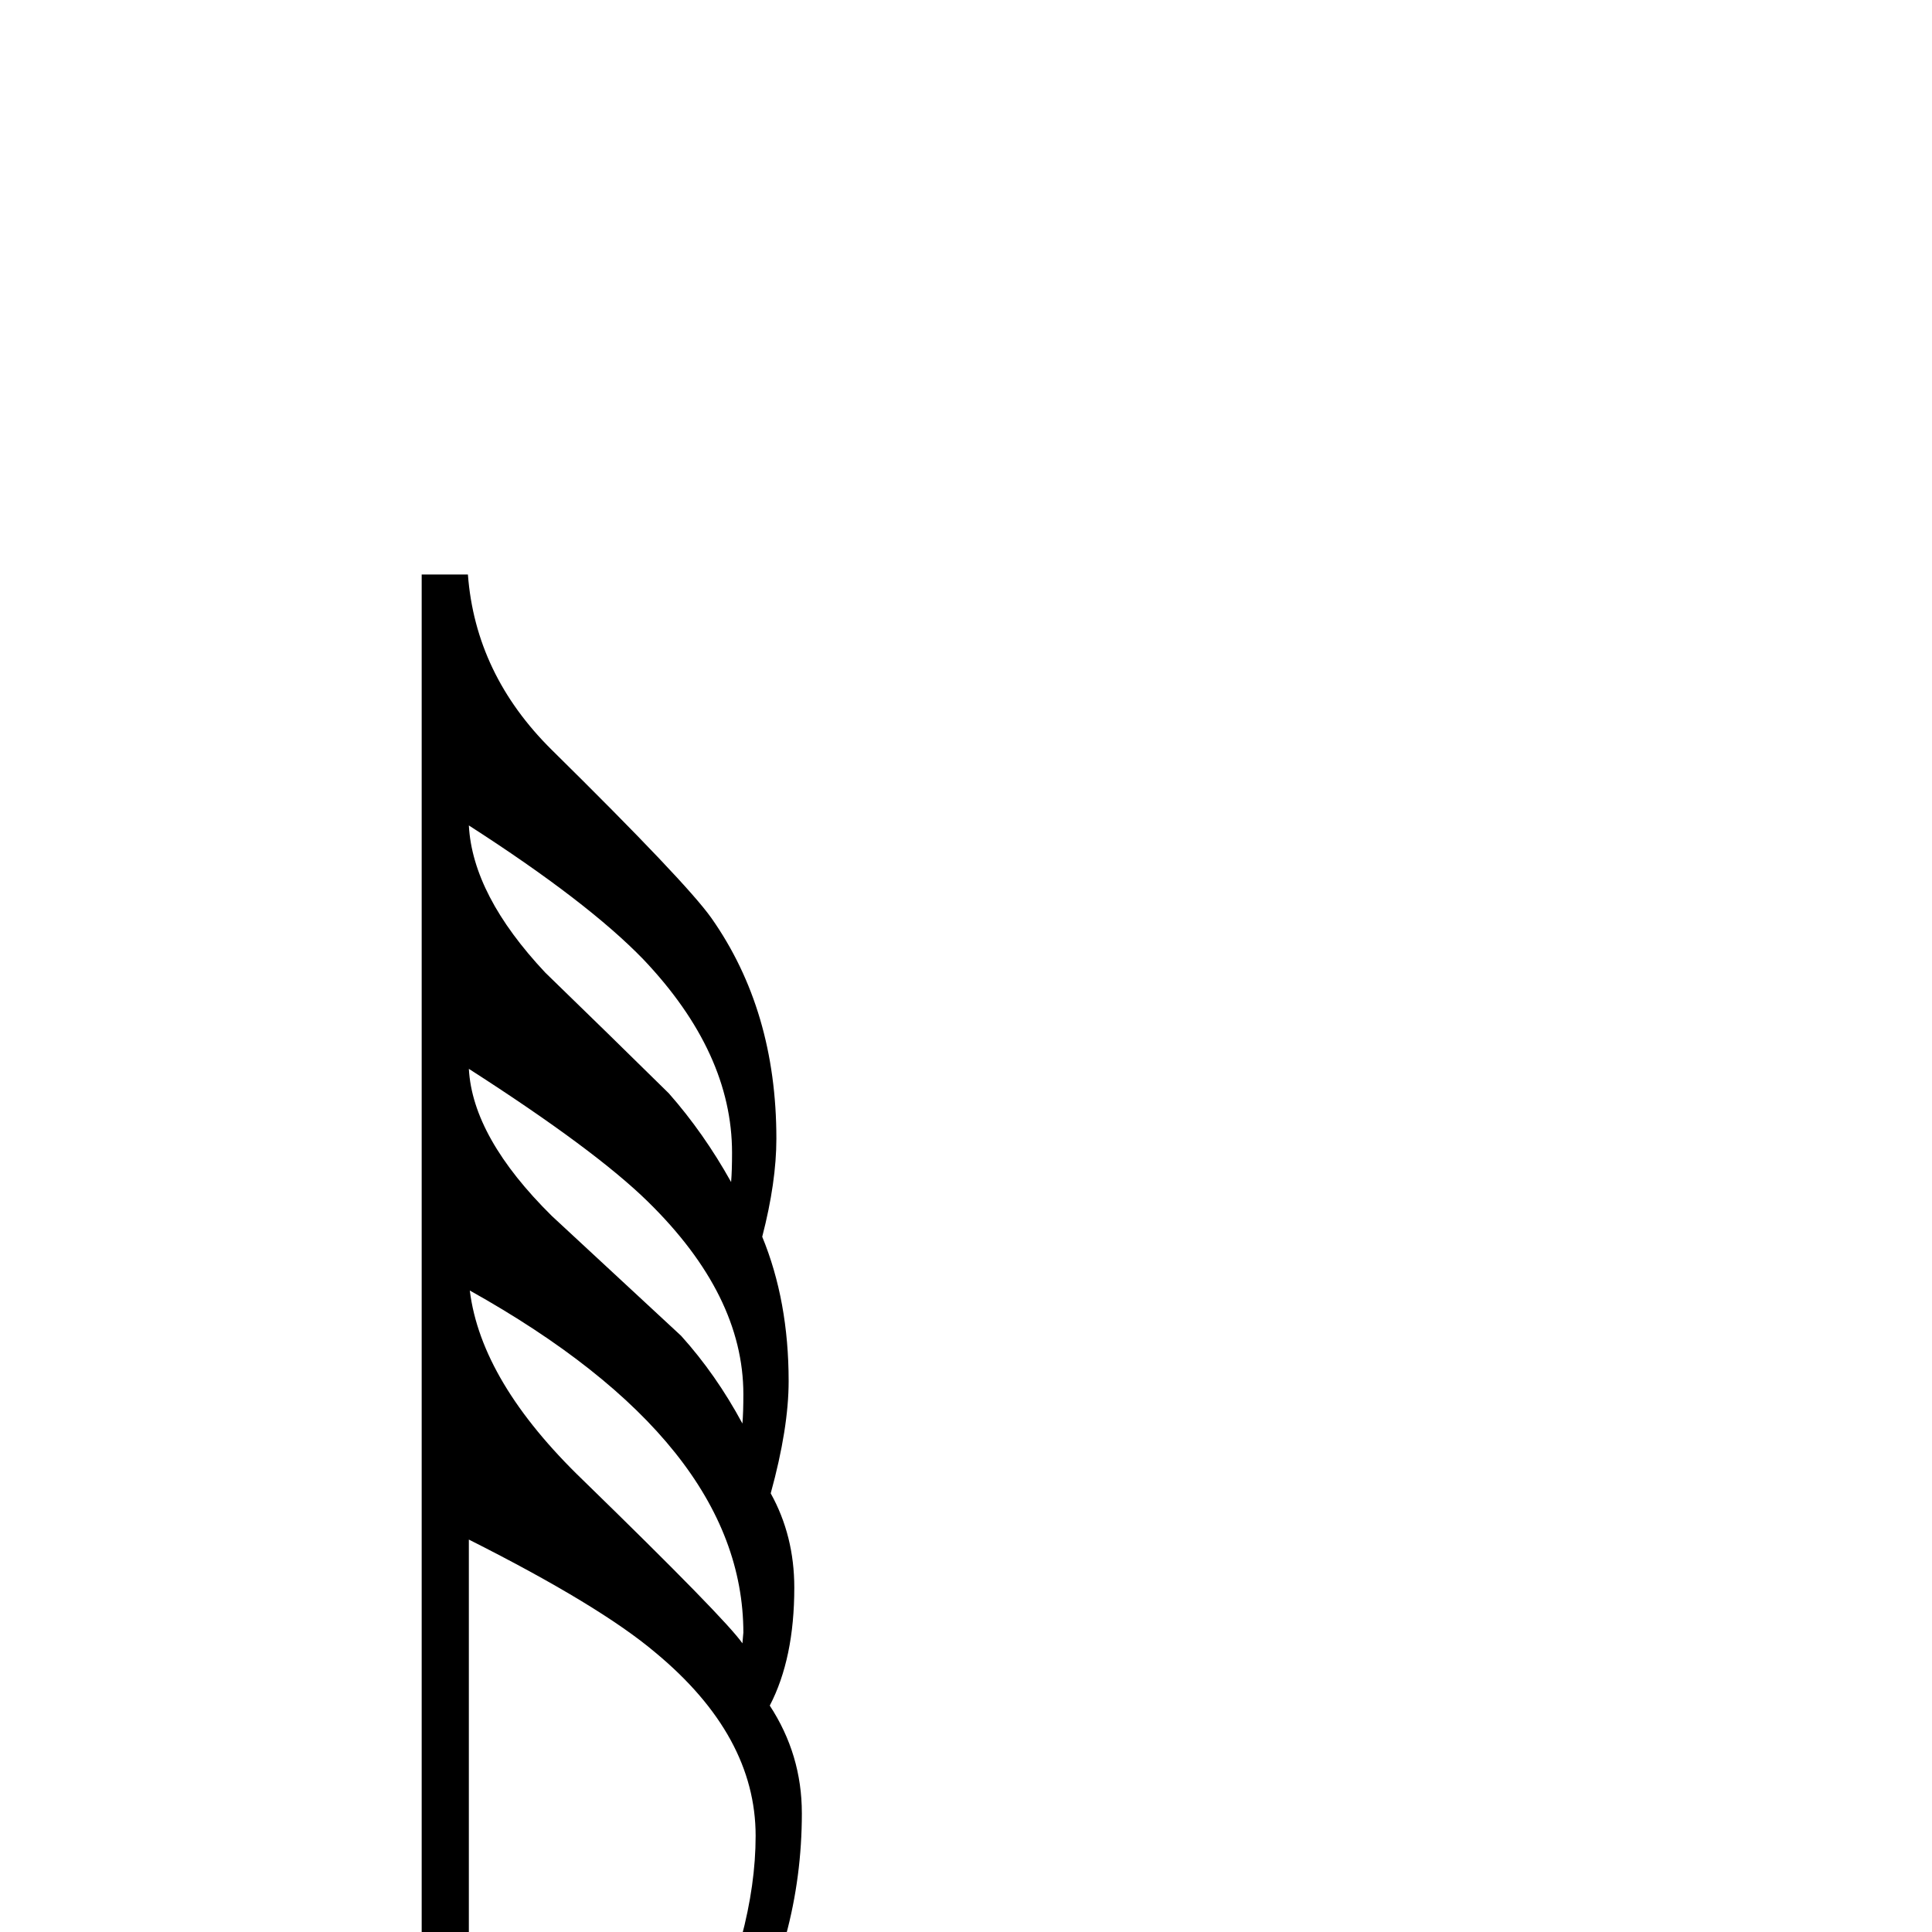<?xml version="1.0" standalone="no"?>
<!DOCTYPE svg PUBLIC "-//W3C//DTD SVG 1.1//EN" "http://www.w3.org/Graphics/SVG/1.1/DTD/svg11.dtd" >
<svg viewBox="0 -442 2048 2048">
  <g transform="matrix(1 0 0 -1 0 1606)">
   <path fill="currentColor"
d="M850 126q0 -134 -68 -252h-42q61 125 61 228q0 106 -106 194q-59 50 -198 120v-616q0 -99 -93 -168q-85 -64 -187 -64q-59 0 -102 32q-48 35 -48 92q0 93 97 168q91 69 187 69q56 0 96 -26v1536h49q8 -106 89 -186q142 -140 169 -178q69 -98 69 -234q0 -46 -15 -104
q28 -68 28 -153q0 -50 -19 -119q25 -45 25 -100q0 -75 -26 -125q34 -52 34 -114zM776 826q0 106 -94 205q-59 61 -185 142q4 -74 81 -156q66 -64 131 -128q37 -42 66 -94q1 12 1 31zM788 570q0 105 -101 204q-56 55 -190 141q4 -73 88 -156q68 -63 137 -127q37 -41 65 -93
q1 12 1 31zM788 317q0 201 -290 363q12 -97 120 -201q151 -147 169 -173q1 12 1 11z" />
  </g>

</svg>
